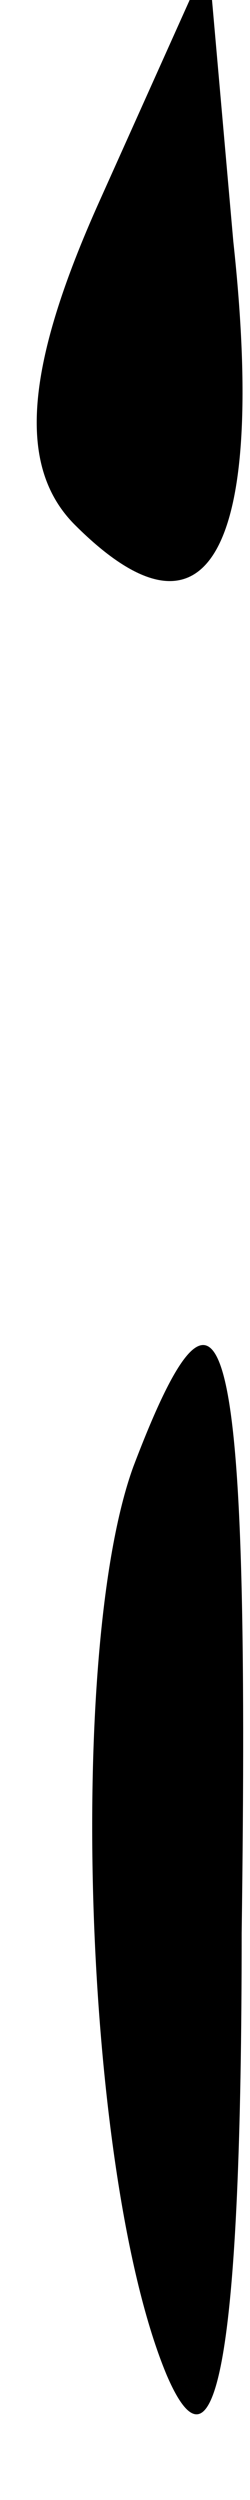 <?xml version="1.0" standalone="no"?>
<!DOCTYPE svg PUBLIC "-//W3C//DTD SVG 20010904//EN"
 "http://www.w3.org/TR/2001/REC-SVG-20010904/DTD/svg10.dtd">
<svg version="1.0" xmlns="http://www.w3.org/2000/svg"
 width="3pt" height="30pt" viewBox="0 0 3 30"
 preserveAspectRatio="xMidYMid meet">
<g transform="translate(0,30) scale(0.1,-0.1)"
fill="#000000" stroke="none">
<path fill="#000000" stroke="none" d="M12 276 c-9 -20 -10 -32 -3 -39 16 -16
23 -3 19 34 l-3 34 -13 -29z"/>
<path fill="#000000" stroke="none" d="M16 124 c-8 -22 -6 -85 4 -109 6 -14 9
3 9 53 1 73 -2 85 -13 56z"/>
</g>
</svg>
